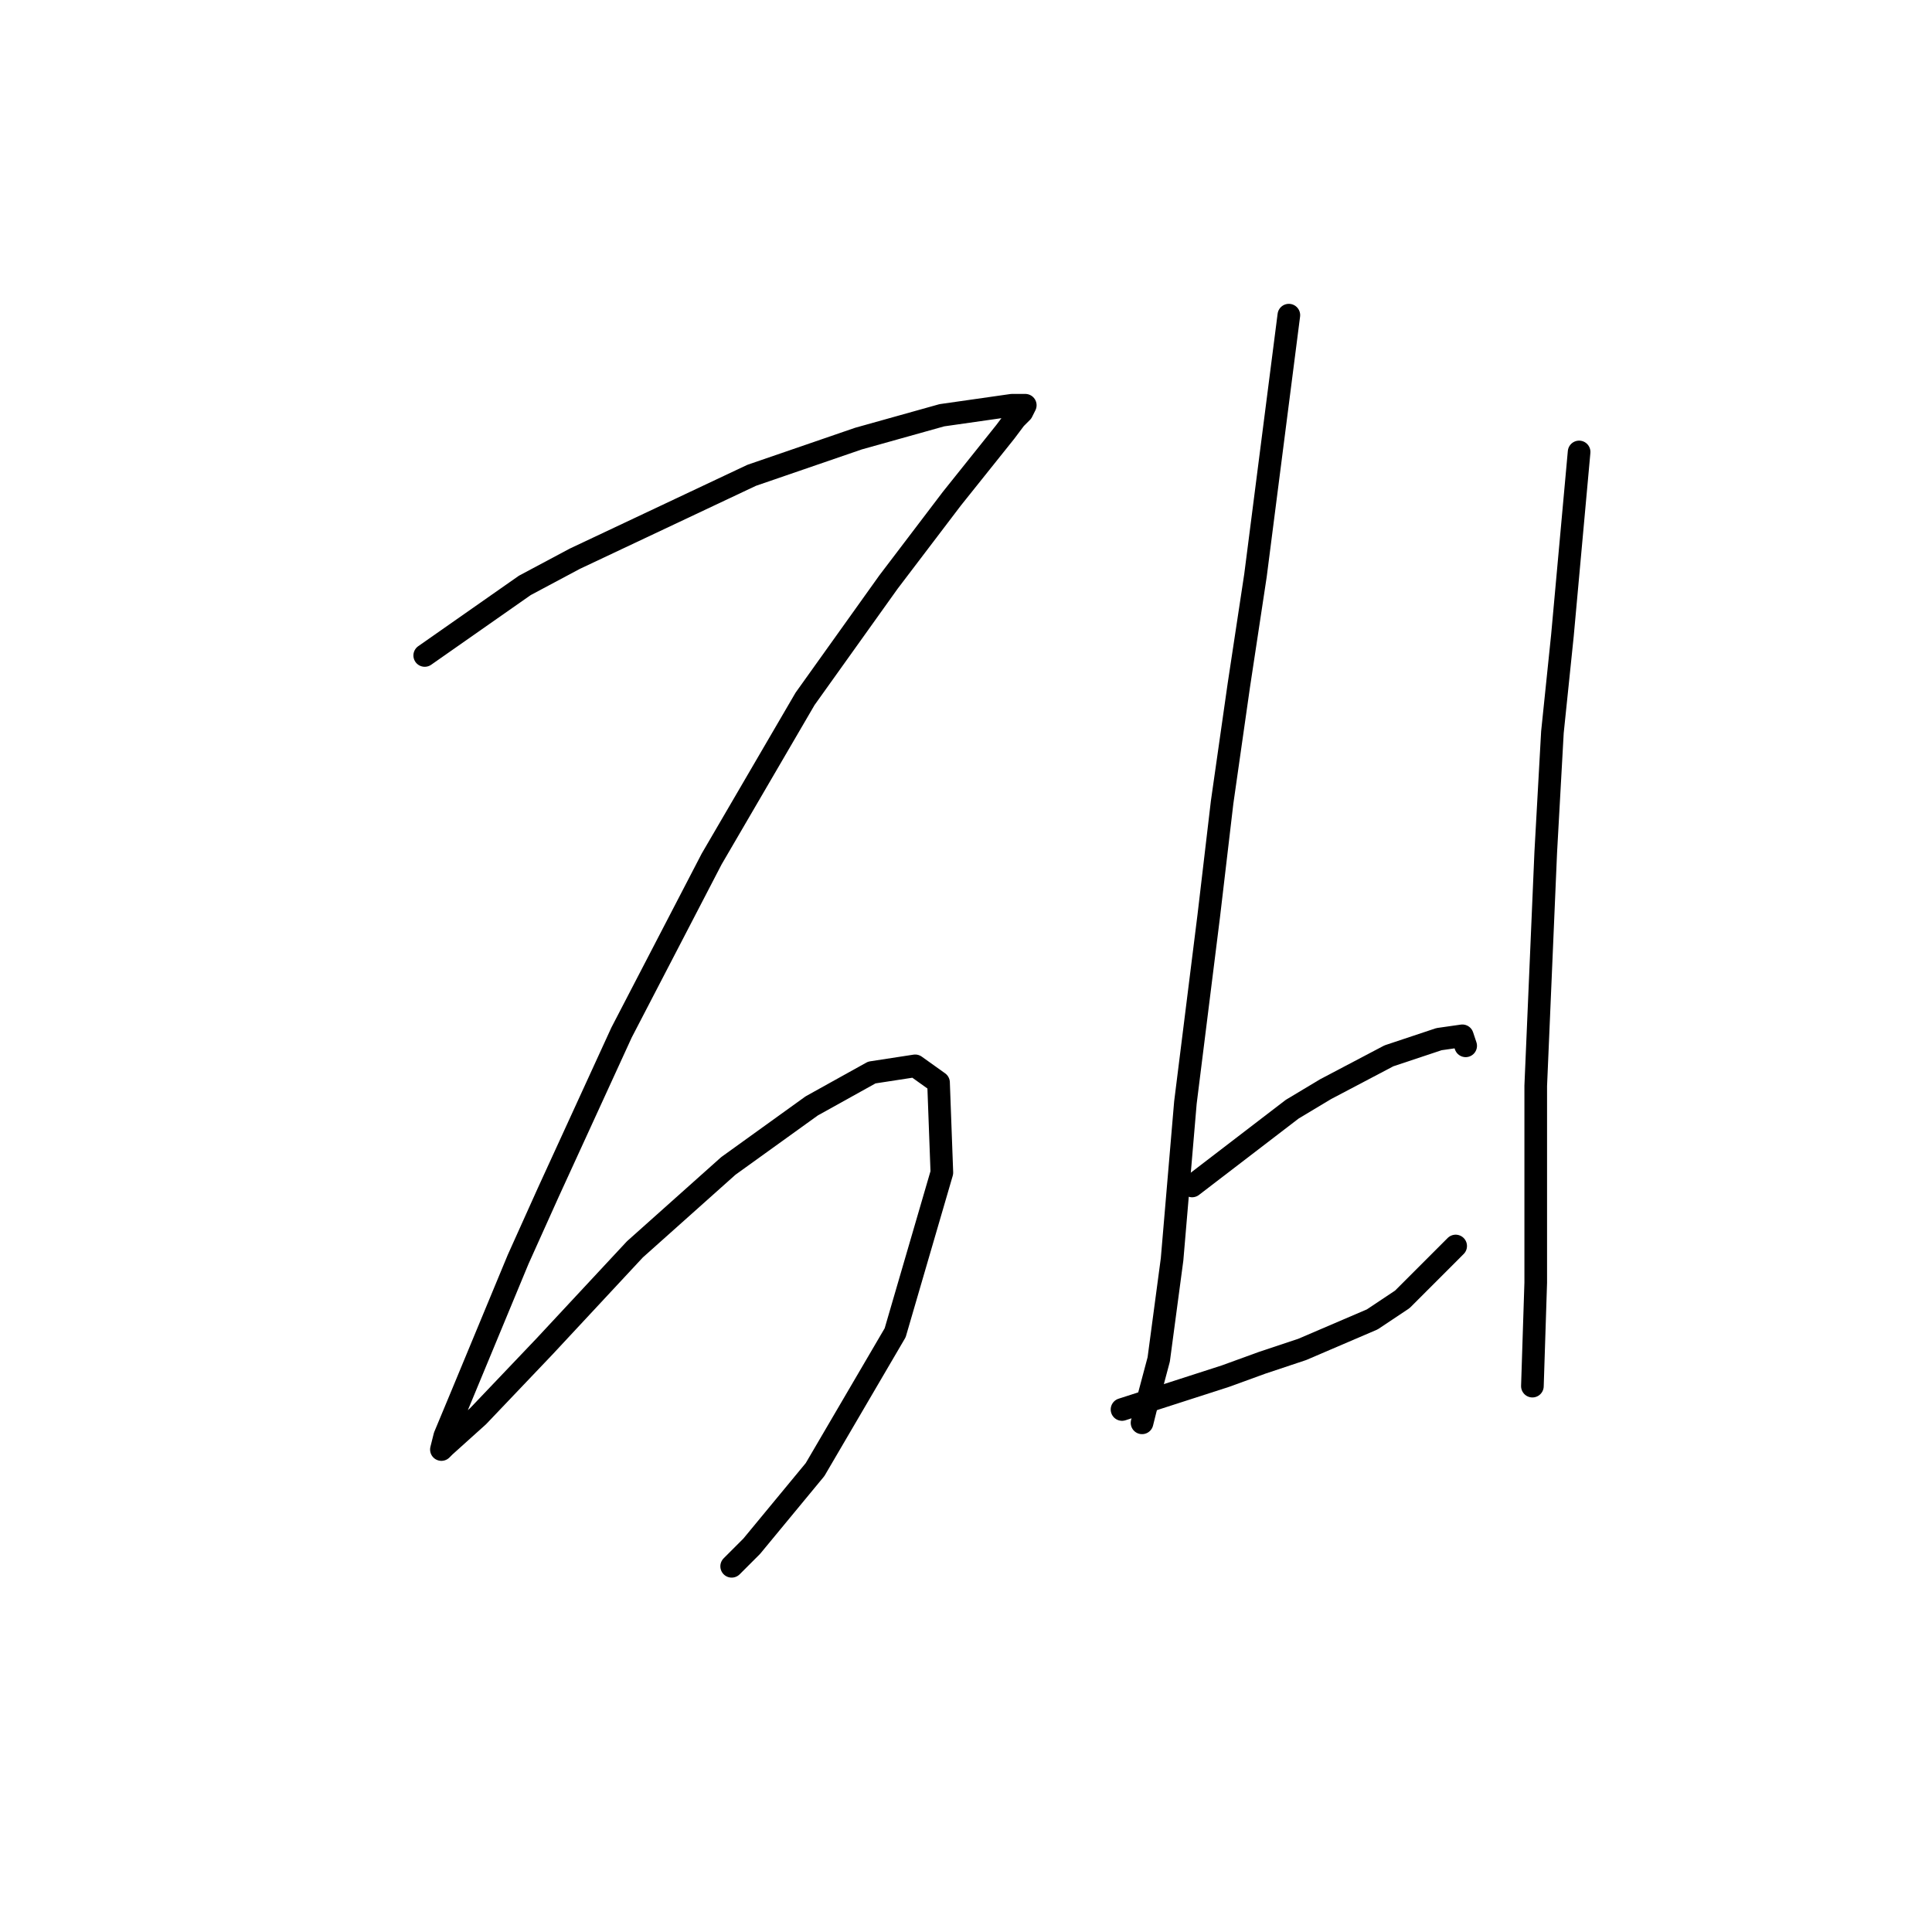 <?xml version="1.0" standalone="no"?>
    <svg width="256" height="256" xmlns="http://www.w3.org/2000/svg" version="1.1">
    <polyline stroke="black" stroke-width="3" stroke-linecap="round" fill="transparent" stroke-linejoin="round" points="56.278 86.853 69.541 77.569 76.172 74.033 99.603 62.98 113.75 58.117 124.802 55.023 134.086 53.697 135.854 53.697 135.412 54.581 134.528 55.465 133.201 57.233 126.128 66.075 117.728 77.127 106.676 92.6 94.298 113.82 82.362 136.809 72.636 158.029 68.657 166.871 61.141 184.996 58.931 190.301 58.489 192.07 58.931 191.628 63.352 187.649 72.194 178.365 84.13 165.544 96.508 154.492 107.56 146.535 115.518 142.114 121.265 141.23 124.36 143.44 124.802 155.376 118.613 176.597 108.003 194.722 99.603 204.89 96.95 207.543 96.95 207.543 " />
        <polyline stroke="black" stroke-width="3" stroke-linecap="round" fill="transparent" stroke-linejoin="round" points="170.779 41.76 166.358 76.243 164.147 90.832 161.937 106.305 160.169 121.336 157.074 146.093 155.306 166.871 153.537 180.133 151.769 186.765 151.327 188.533 151.327 188.533 " />
        <polyline stroke="black" stroke-width="3" stroke-linecap="round" fill="transparent" stroke-linejoin="round" points="157.958 157.145 171.221 146.977 175.642 144.324 184.041 139.903 190.673 137.693 193.767 137.251 194.209 138.577 194.209 138.577 " />
        <polyline stroke="black" stroke-width="3" stroke-linecap="round" fill="transparent" stroke-linejoin="round" points="148.674 186.765 162.379 182.344 167.242 180.575 172.547 178.807 181.831 174.828 185.81 172.176 192.883 165.102 192.883 165.102 " />
        <polyline stroke="black" stroke-width="3" stroke-linecap="round" fill="transparent" stroke-linejoin="round" points="209.24 59.886 207.03 84.201 205.704 97.021 204.819 112.936 203.493 143.882 203.493 169.965 203.051 183.67 203.051 183.67 " />
        </svg>